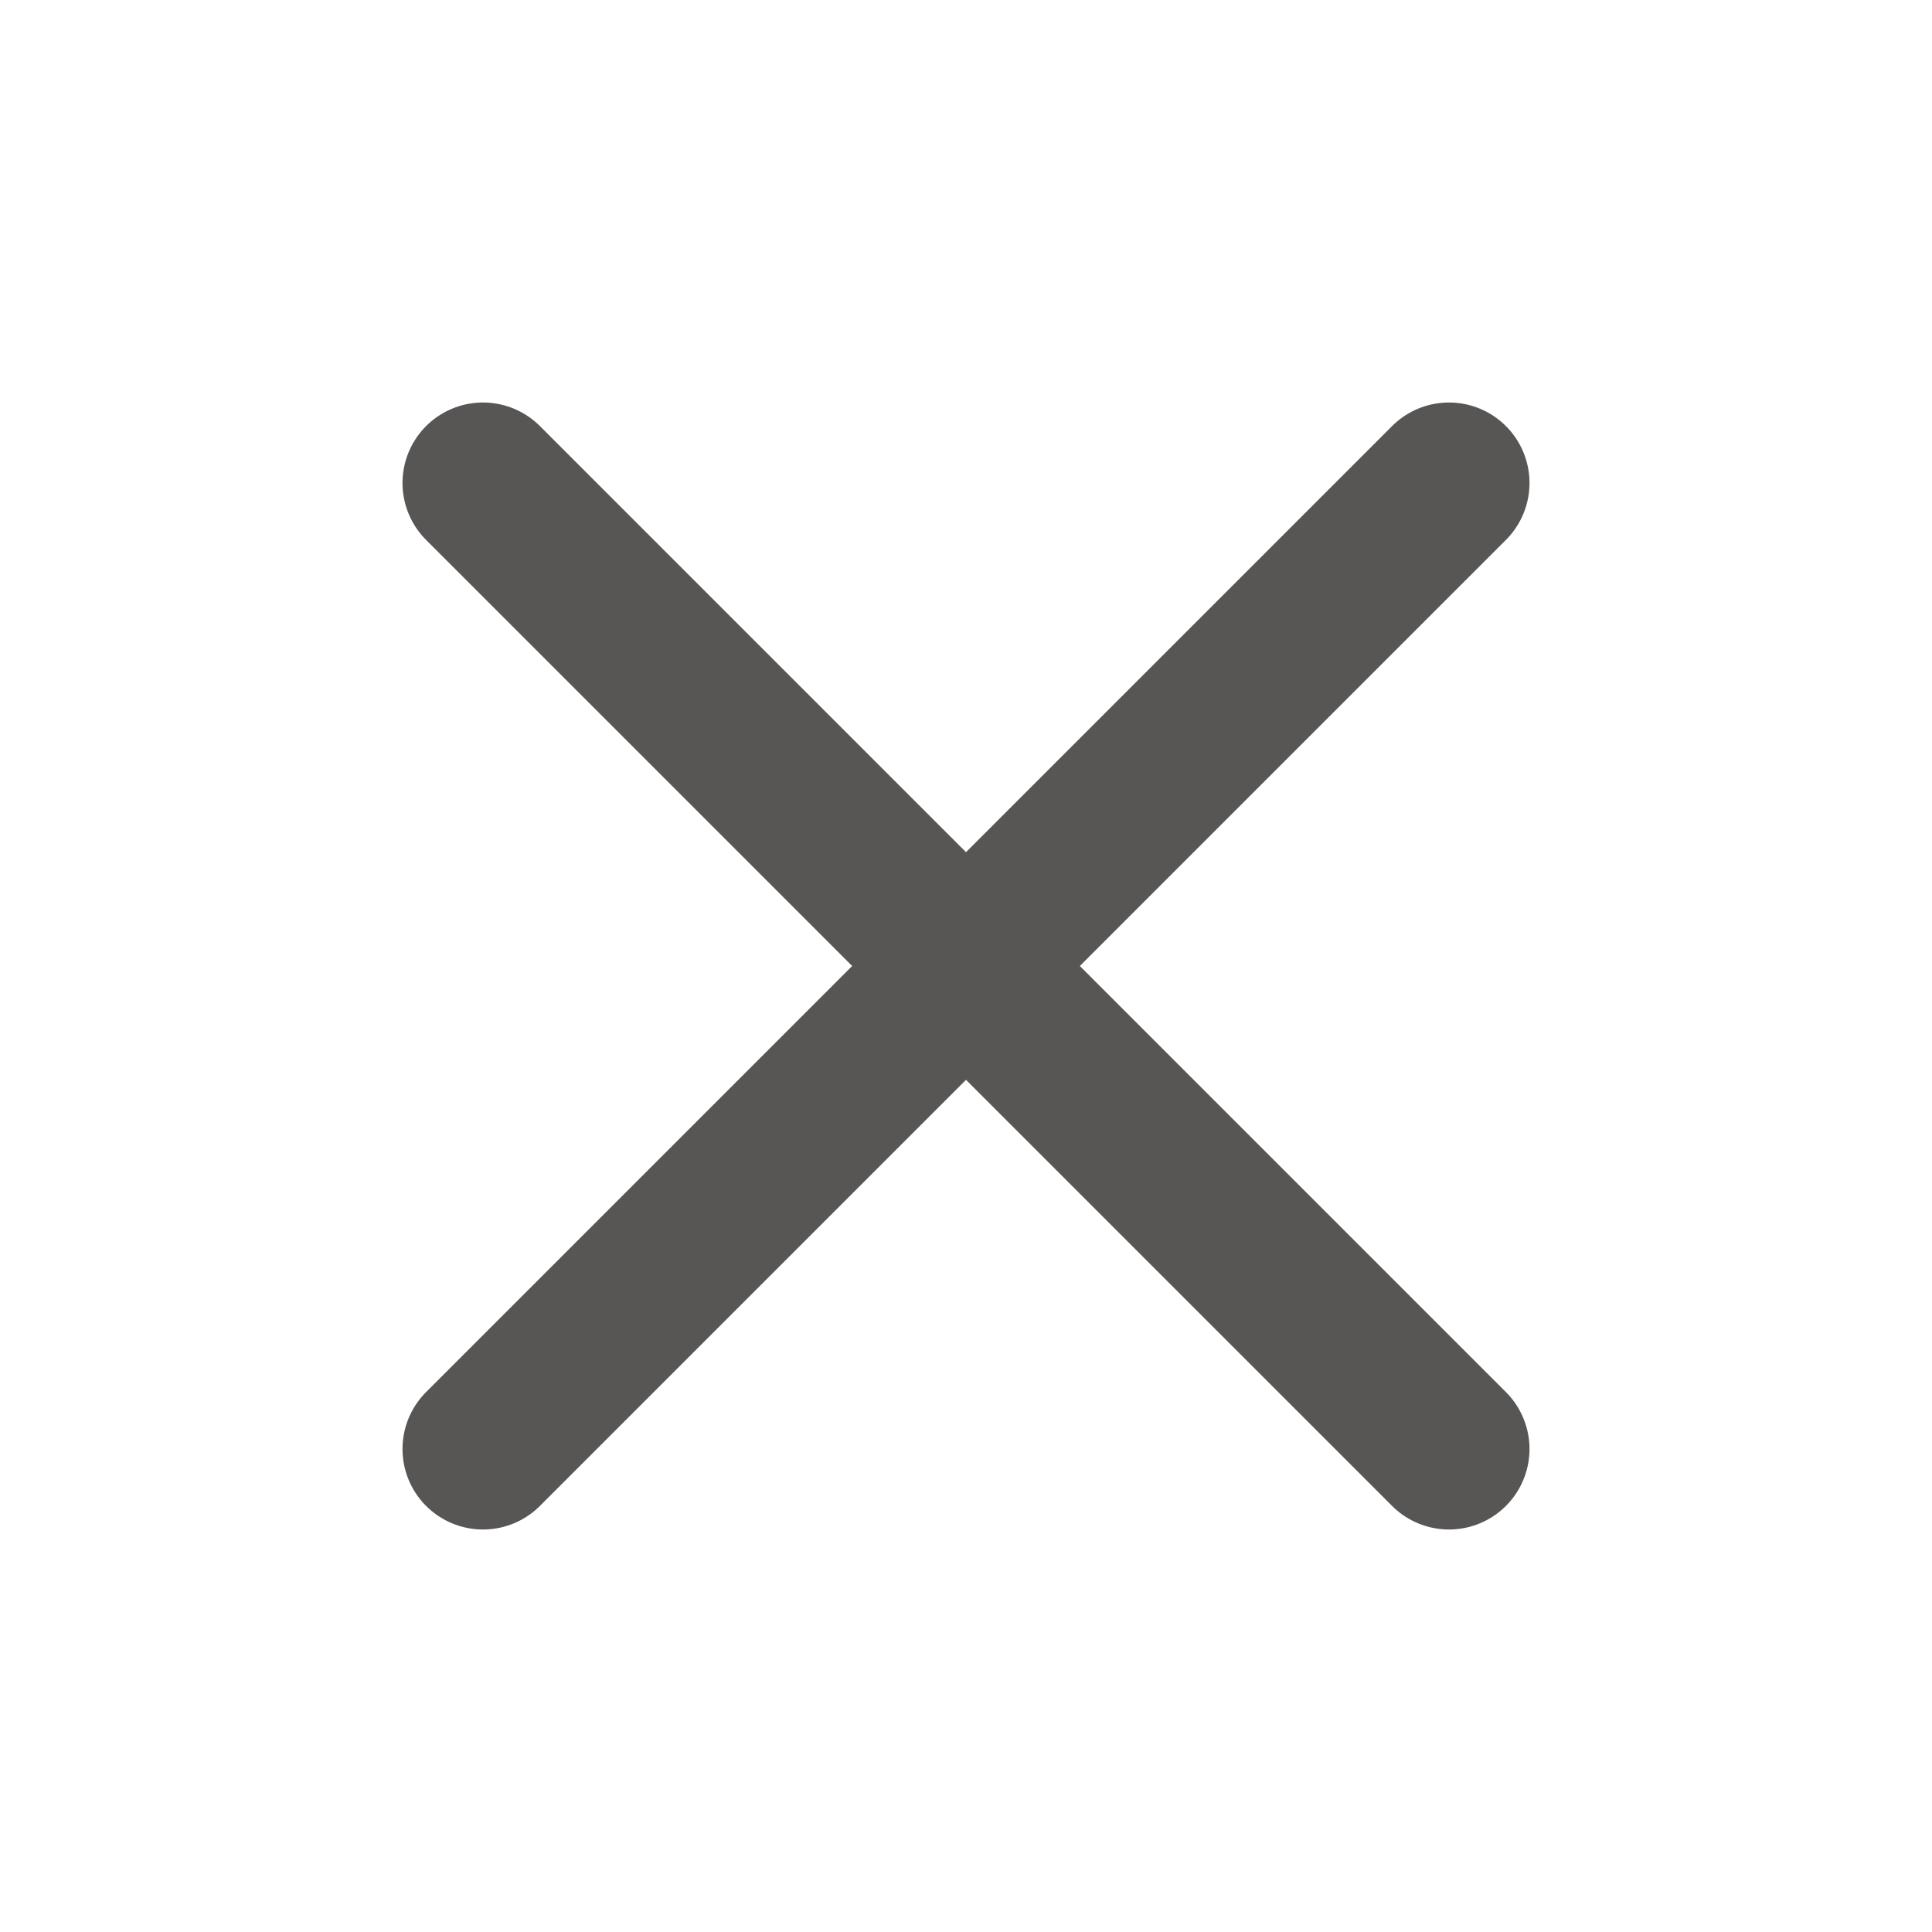 <svg width="30px" height="30px" viewBox="0 0 24 24" xmlns="http://www.w3.org/2000/svg" fill="none"><g id="SVGRepo_bgCarrier" stroke-width="0"></g><g id="SVGRepo_tracerCarrier" stroke-linecap="round" stroke-linejoin="round"></g><g id="SVGRepo_iconCarrier"> <g stroke="#585555" stroke-linecap="round" stroke-width="2"> <path d="M6 18L18 6"></path> <path d="M18 18L6 6"></path> </g> </g></svg>
